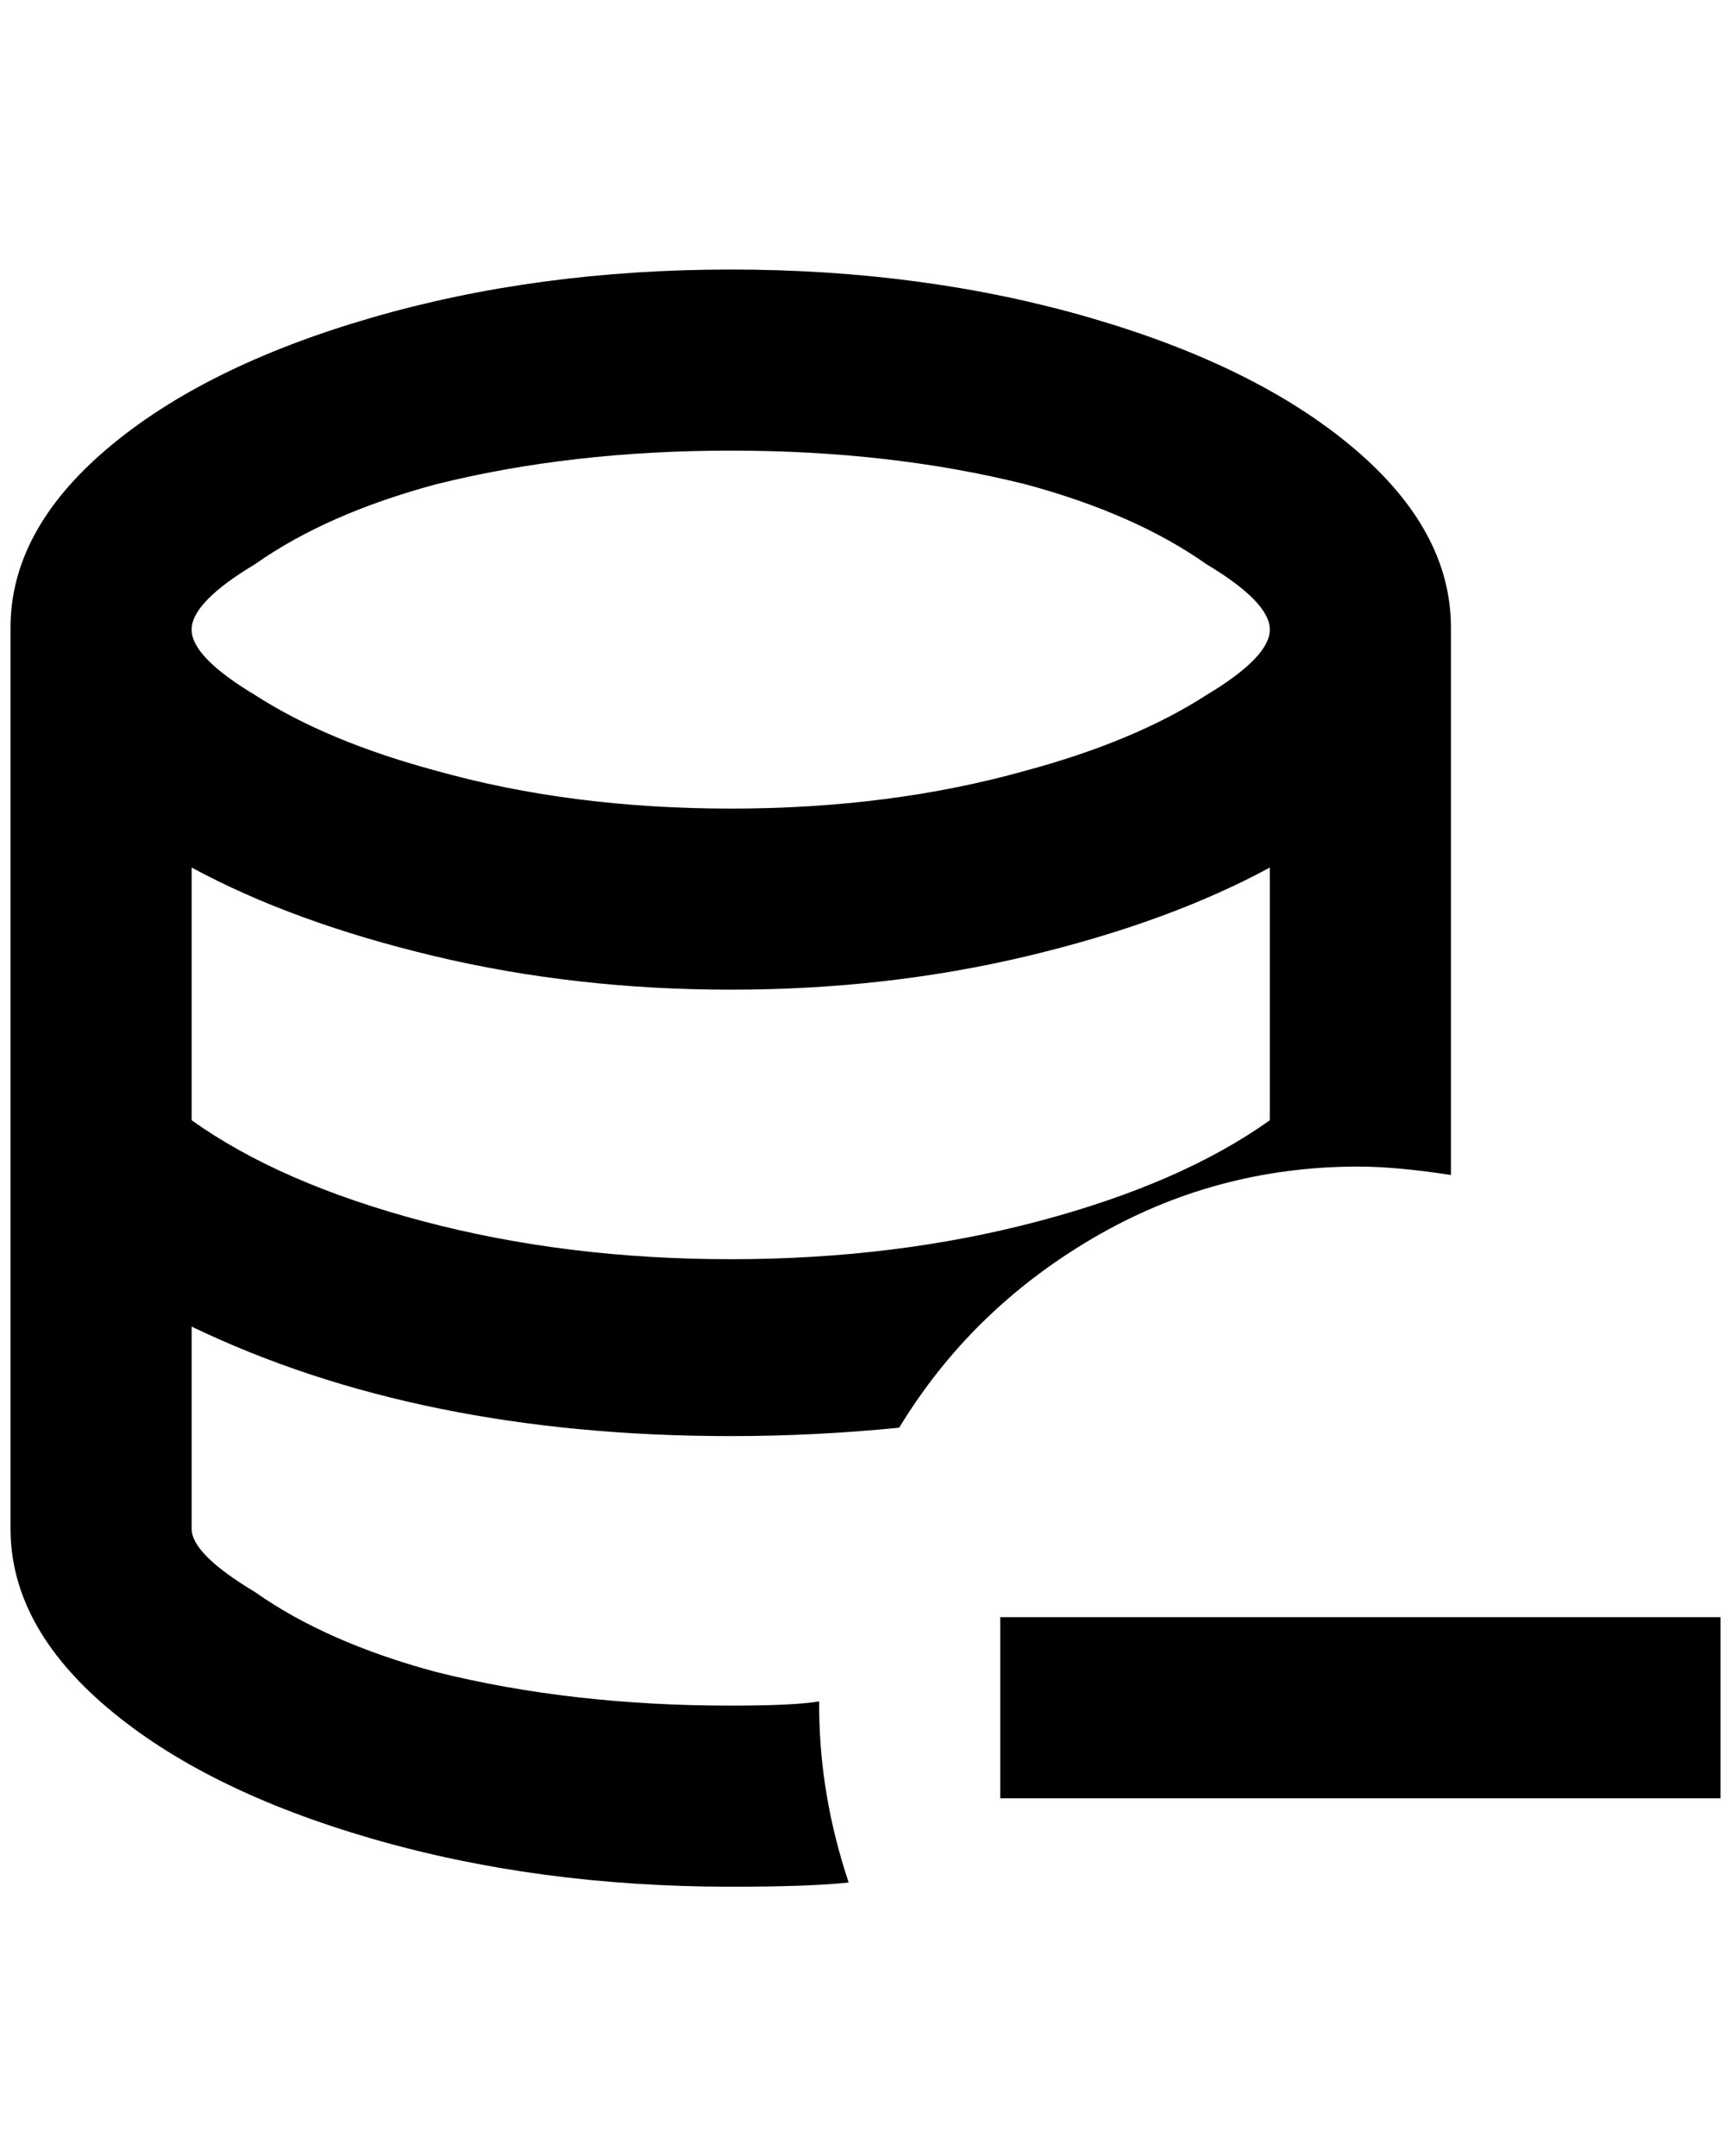 <?xml version="1.0" standalone="no"?>
<!DOCTYPE svg PUBLIC "-//W3C//DTD SVG 1.1//EN" "http://www.w3.org/Graphics/SVG/1.1/DTD/svg11.dtd" >
<svg xmlns="http://www.w3.org/2000/svg" xmlns:xlink="http://www.w3.org/1999/xlink" version="1.1" viewBox="-10 0 1644 2048">
   <path fill="currentColor"
d="M1368 1116v-520q0 -92 -92 -170t-250 -124t-342 -46t-342 46t-250 124t-92 170v856q0 92 92 170t250 124t342 46q76 0 112 -4q-28 -84 -28 -168v-4q-24 4 -84 4q-152 0 -280 -32q-104 -28 -172 -76q-60 -36 -60 -60v-192q216 104 512 104q80 0 160 -8q68 -112 184 -180
t252 -68q36 0 88 8zM1196 1064q-84 60 -220 96t-292 36t-292 -36t-220 -96v-240q96 52 230 84t282 32t282 -32t230 -84v240zM684 768q-152 0 -280 -36q-104 -28 -172 -72q-60 -36 -60 -62t60 -62q68 -48 172 -76q128 -32 280 -32t280 32q104 28 172 76q60 36 60 62t-60 62
q-68 44 -172 72q-128 36 -280 36zM1624 1536v172h-684v-172h684z" />
</svg>
